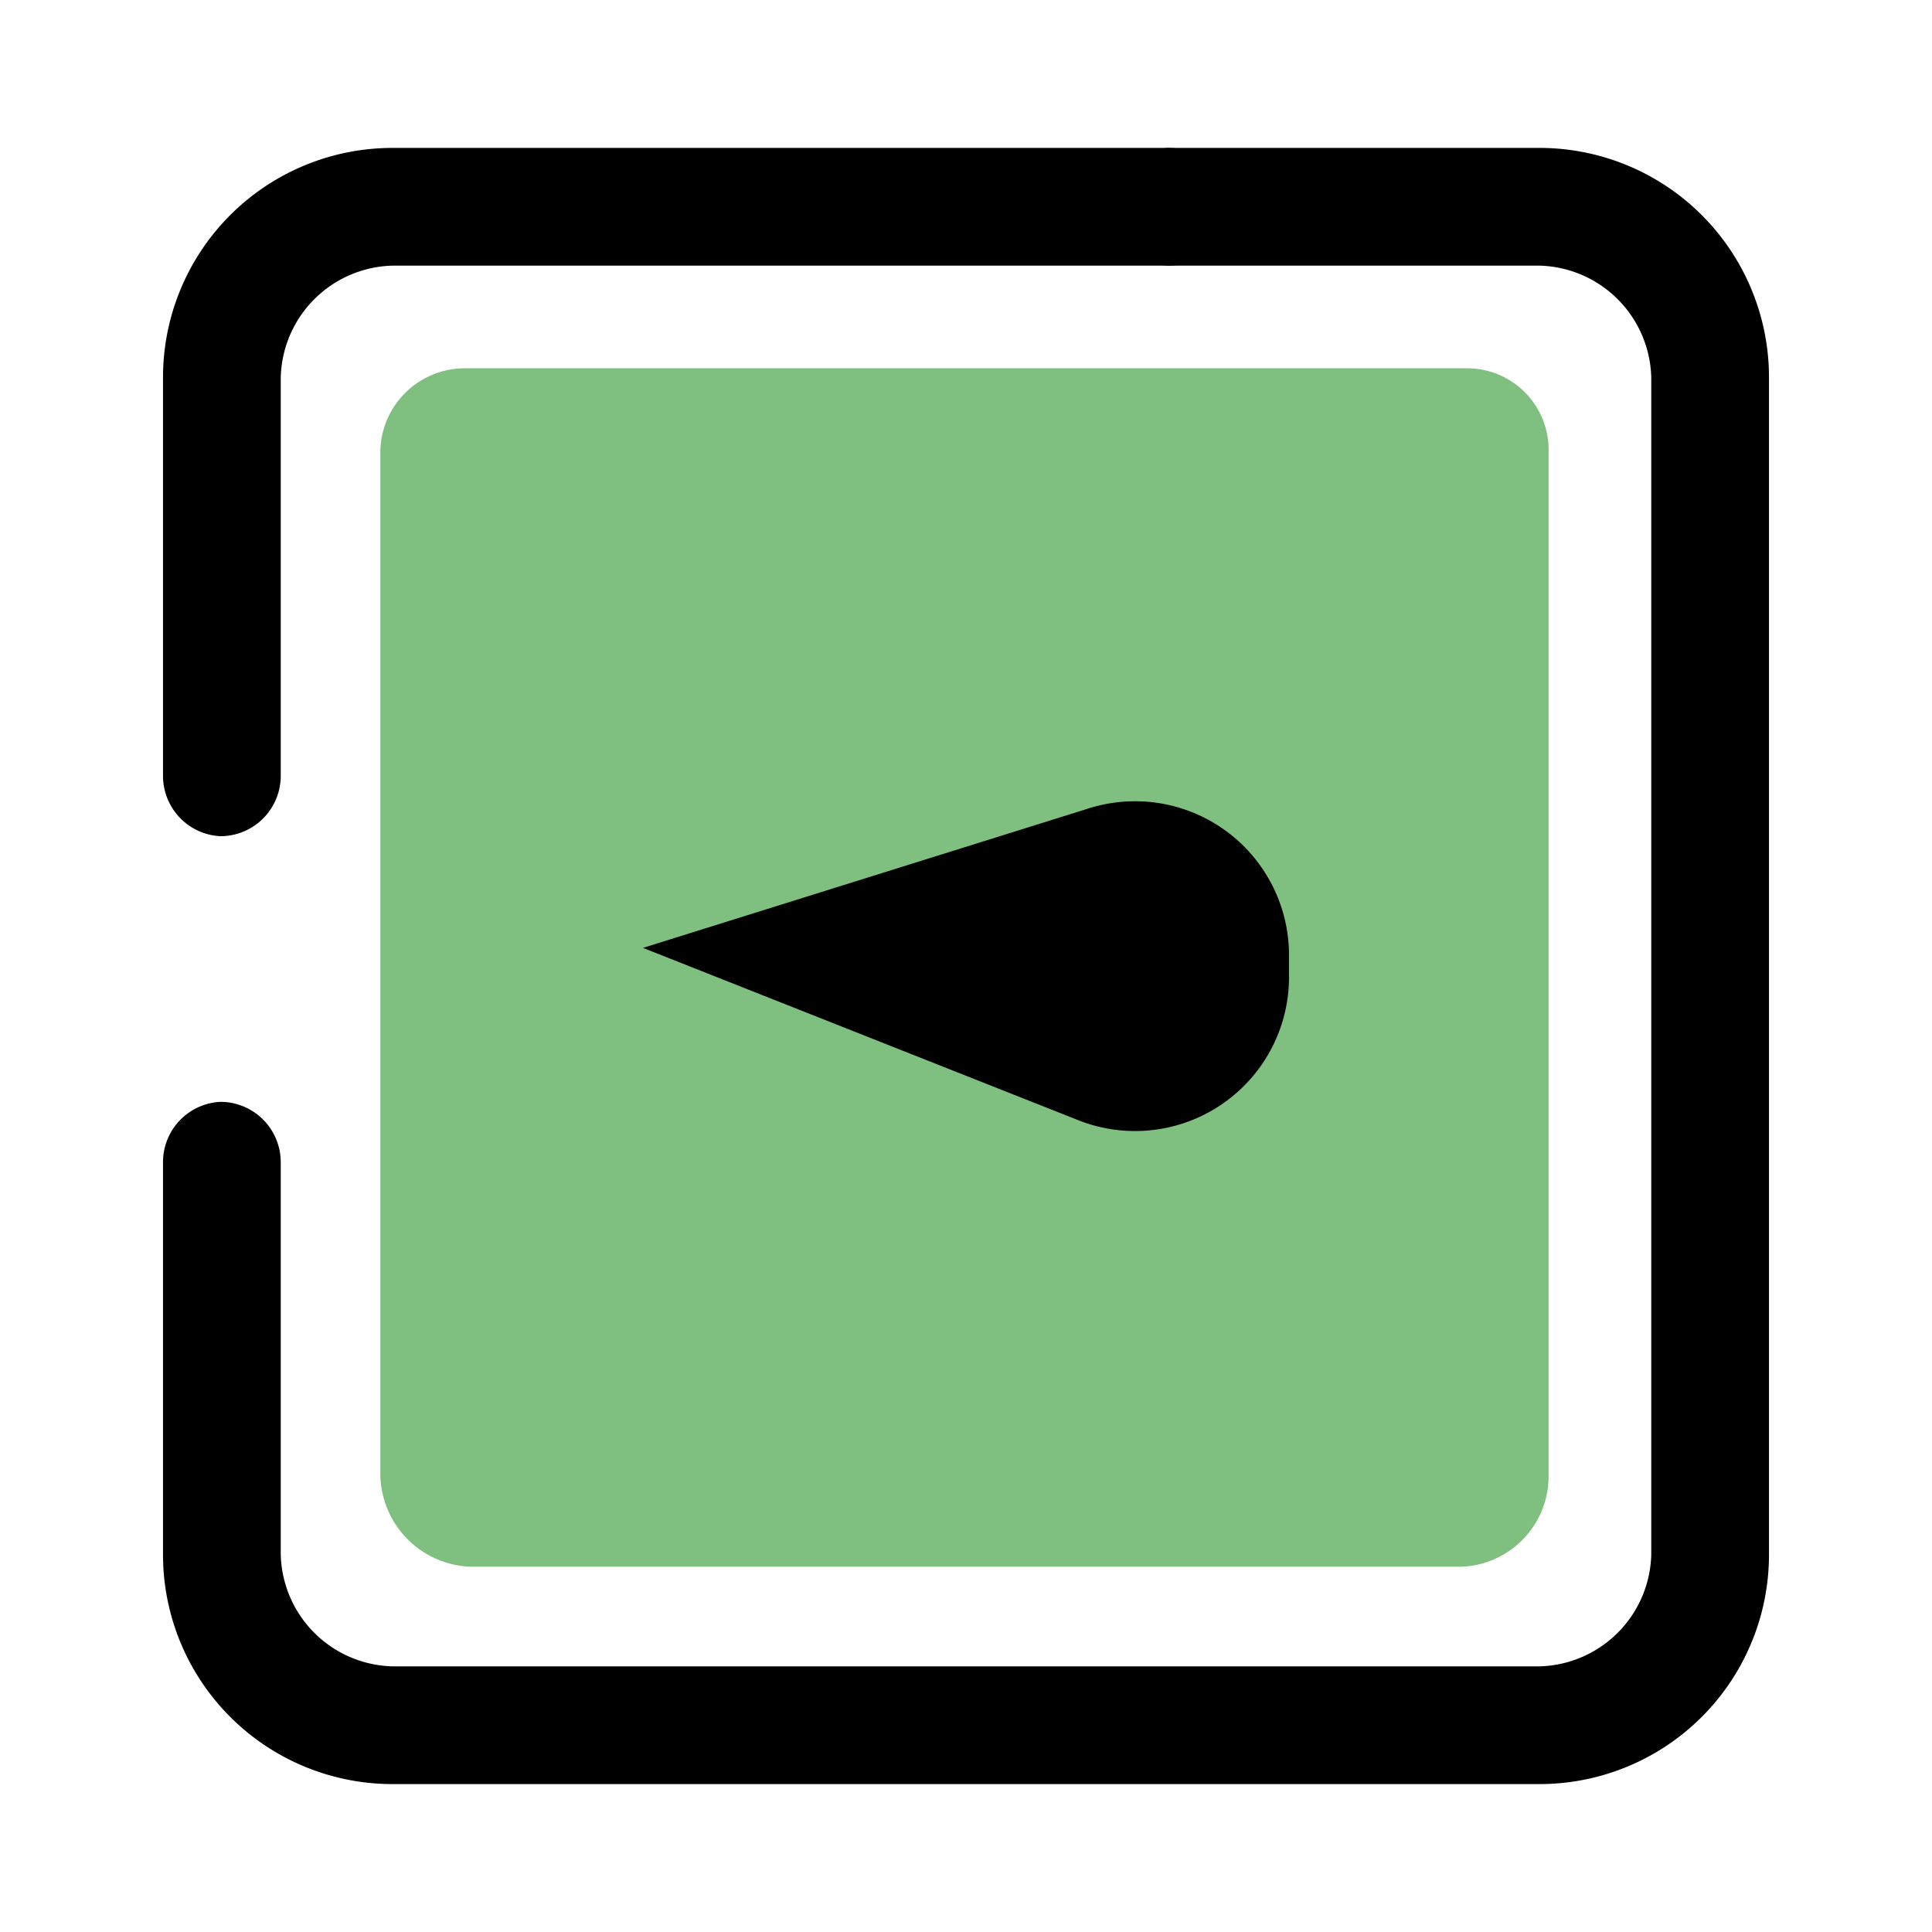 <?xml version="1.0" encoding="UTF-8" standalone="no"?>
<svg
   xmlns:dc="http://purl.org/dc/elements/1.1/"
   xmlns:cc="http://creativecommons.org/ns#"
   xmlns:rdf="http://www.w3.org/1999/02/22-rdf-syntax-ns#"
   xmlns:svg="http://www.w3.org/2000/svg"
   xmlns="http://www.w3.org/2000/svg"
   xmlns:sodipodi="http://sodipodi.sourceforge.net/DTD/sodipodi-0.dtd"
   xmlns:inkscape="http://www.inkscape.org/namespaces/inkscape"
   id="Layer_1"
   data-name="Layer 1"
   viewBox="0 0 64 64"
   version="1.1"
   sodipodi:docname="pardus-pm-mode1.svg"
   inkscape:version="1.0.2 (e86c870879, 2021-01-15)">
  <sodipodi:namedview
     pagecolor="#ffffff"
     bordercolor="#666666"
     borderopacity="1"
     objecttolerance="10"
     gridtolerance="10"
     guidetolerance="10"
     inkscape:pageopacity="0"
     inkscape:pageshadow="2"
     inkscape:window-width="1920"
     inkscape:window-height="1142"
     id="namedview17"
     showgrid="false"
     inkscape:zoom="8.1206794"
     inkscape:cx="16.977855"
     inkscape:cy="22.965072"
     inkscape:window-x="0"
     inkscape:window-y="0"
     inkscape:window-maximized="1"
     inkscape:current-layer="Layer_1" />
  <defs
     id="defs4">
    <style
       id="style2">.cls-1{opacity:0.5;}.cls-2{fill:#b5b5b5;}</style>
  </defs>
  <g
     class="cls-1"
     id="g8"
     style="fill:#008000">
    <path
       class="cls-2"
       d="M51.3,48.9v-34a2.7,2.7,0,0,0-2.7-2.7H15.4a2.8,2.8,0,0,0-2.8,2.7v34a3.1,3.1,0,0,0,3,3H48.4A3,3,0,0,0,51.3,48.9Z"
       id="path6"
       style="fill:#008000" />
  </g>
  <path
     d="M7.3,27.7a2,2,0,0,1-1.9-2V12.5A7.6,7.6,0,0,1,13,4.9H38.7a2,2,0,0,1,2,1.9,2,2,0,0,1-2,2H13a3.8,3.8,0,0,0-3.7,3.7V25.7A2,2,0,0,1,7.3,27.7Z"
     id="path10" />
  <path
     d="M51,59.1H13a7.6,7.6,0,0,1-7.6-7.6v-13a2,2,0,0,1,1.9-2,2,2,0,0,1,2,2v13A3.8,3.8,0,0,0,13,55.2H51a3.8,3.8,0,0,0,3.7-3.7v-39A3.8,3.8,0,0,0,51,8.8H38.7a2,2,0,0,1-1.9-2,2,2,0,0,1,1.9-1.9H51a7.6,7.6,0,0,1,7.6,7.6v39A7.6,7.6,0,0,1,51,59.1Z"
     id="path12" />
  <path
     d="M21.3,31.4,36,26.8a5.1,5.1,0,0,1,6.7,4.9v.6h0a5.1,5.1,0,0,1-7,4.8Z"
     id="path14" />
</svg>

